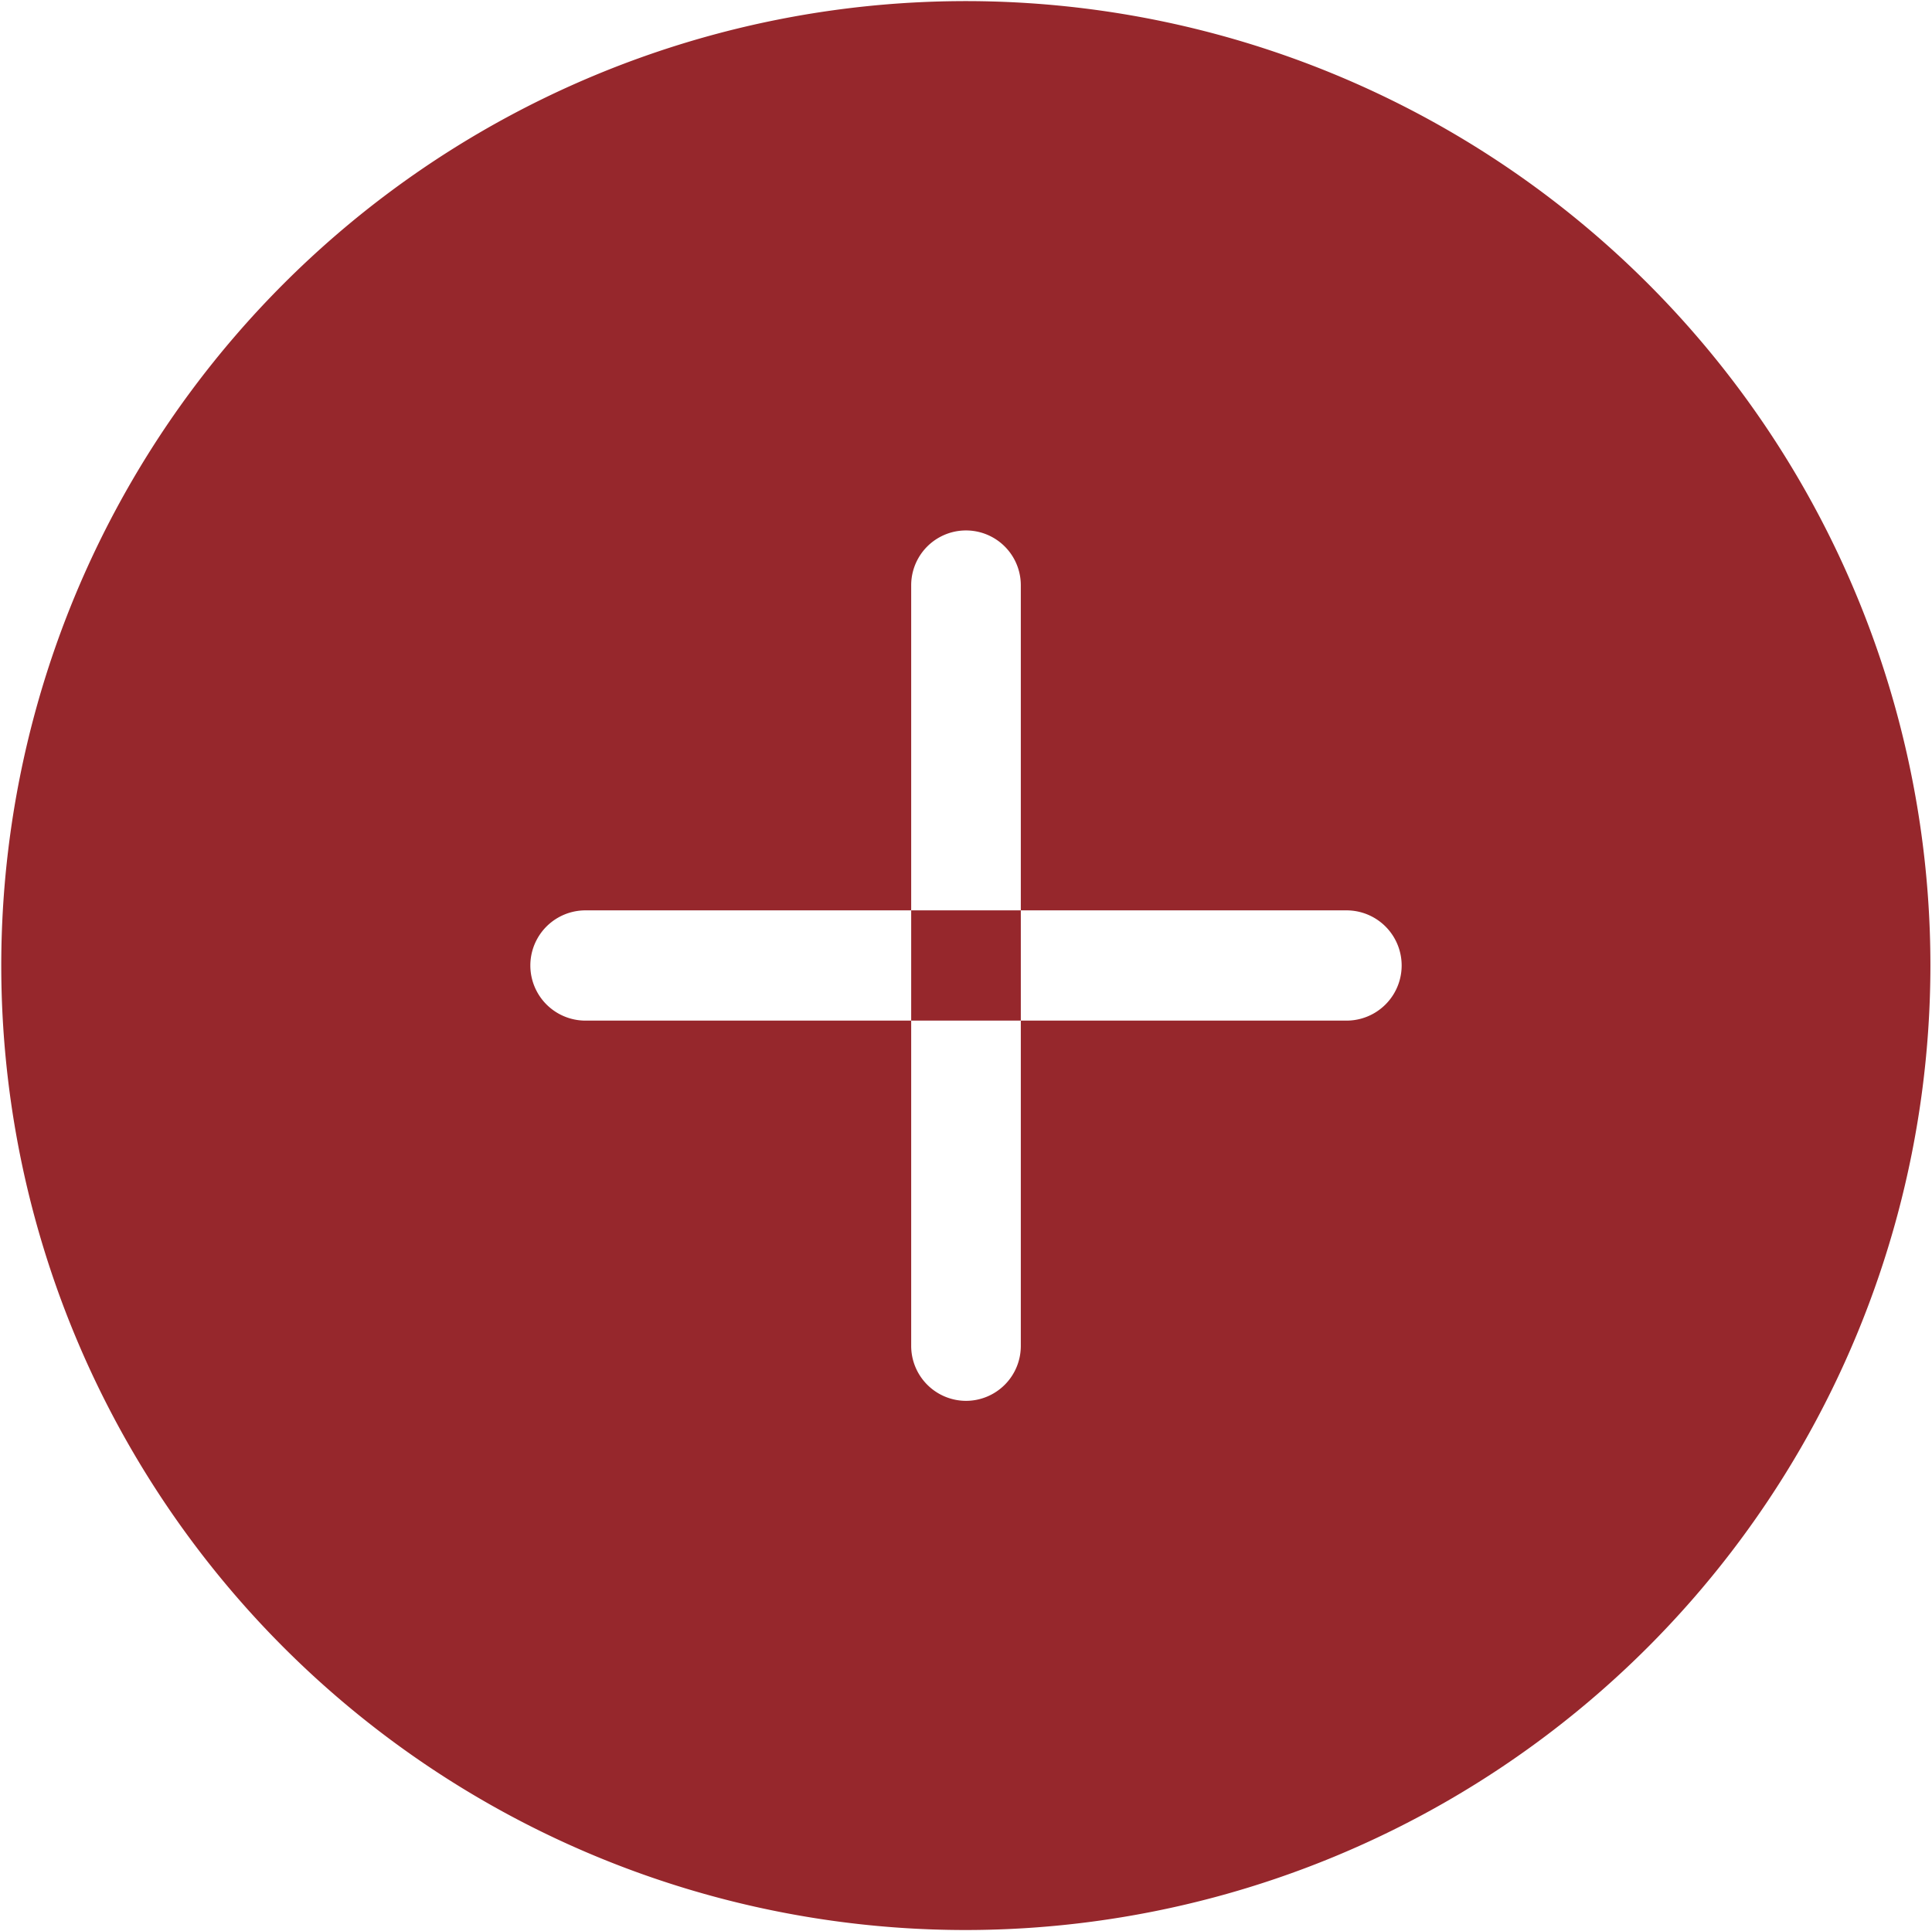 <svg xmlns="http://www.w3.org/2000/svg" width="24.32" height="24.312" viewBox="0 0 24.32 24.312">
  <defs>
    <style>
      .cls-1 {
        fill: #96272c;
        fill-rule: evenodd;
      }
    </style>
  </defs>
  <path id="Forma_1_copy_15" data-name="Forma 1 copy 15" class="cls-1" d="M1108.5,579.642a12.142,12.142,0,1,1,12.14-12.142A12.151,12.151,0,0,1,1108.5,579.642Zm4.79-11.449h-9.58a0.694,0.694,0,0,1,0-1.388h9.58A0.694,0.694,0,0,1,1113.29,568.193Zm-4.79,4.787a0.692,0.692,0,0,1-.69-0.693v-9.575a0.69,0.69,0,1,1,1.38,0v9.575A0.691,0.691,0,0,1,1108.5,572.98Z" transform="translate(-1096.34 -555.344)"/>
</svg>

